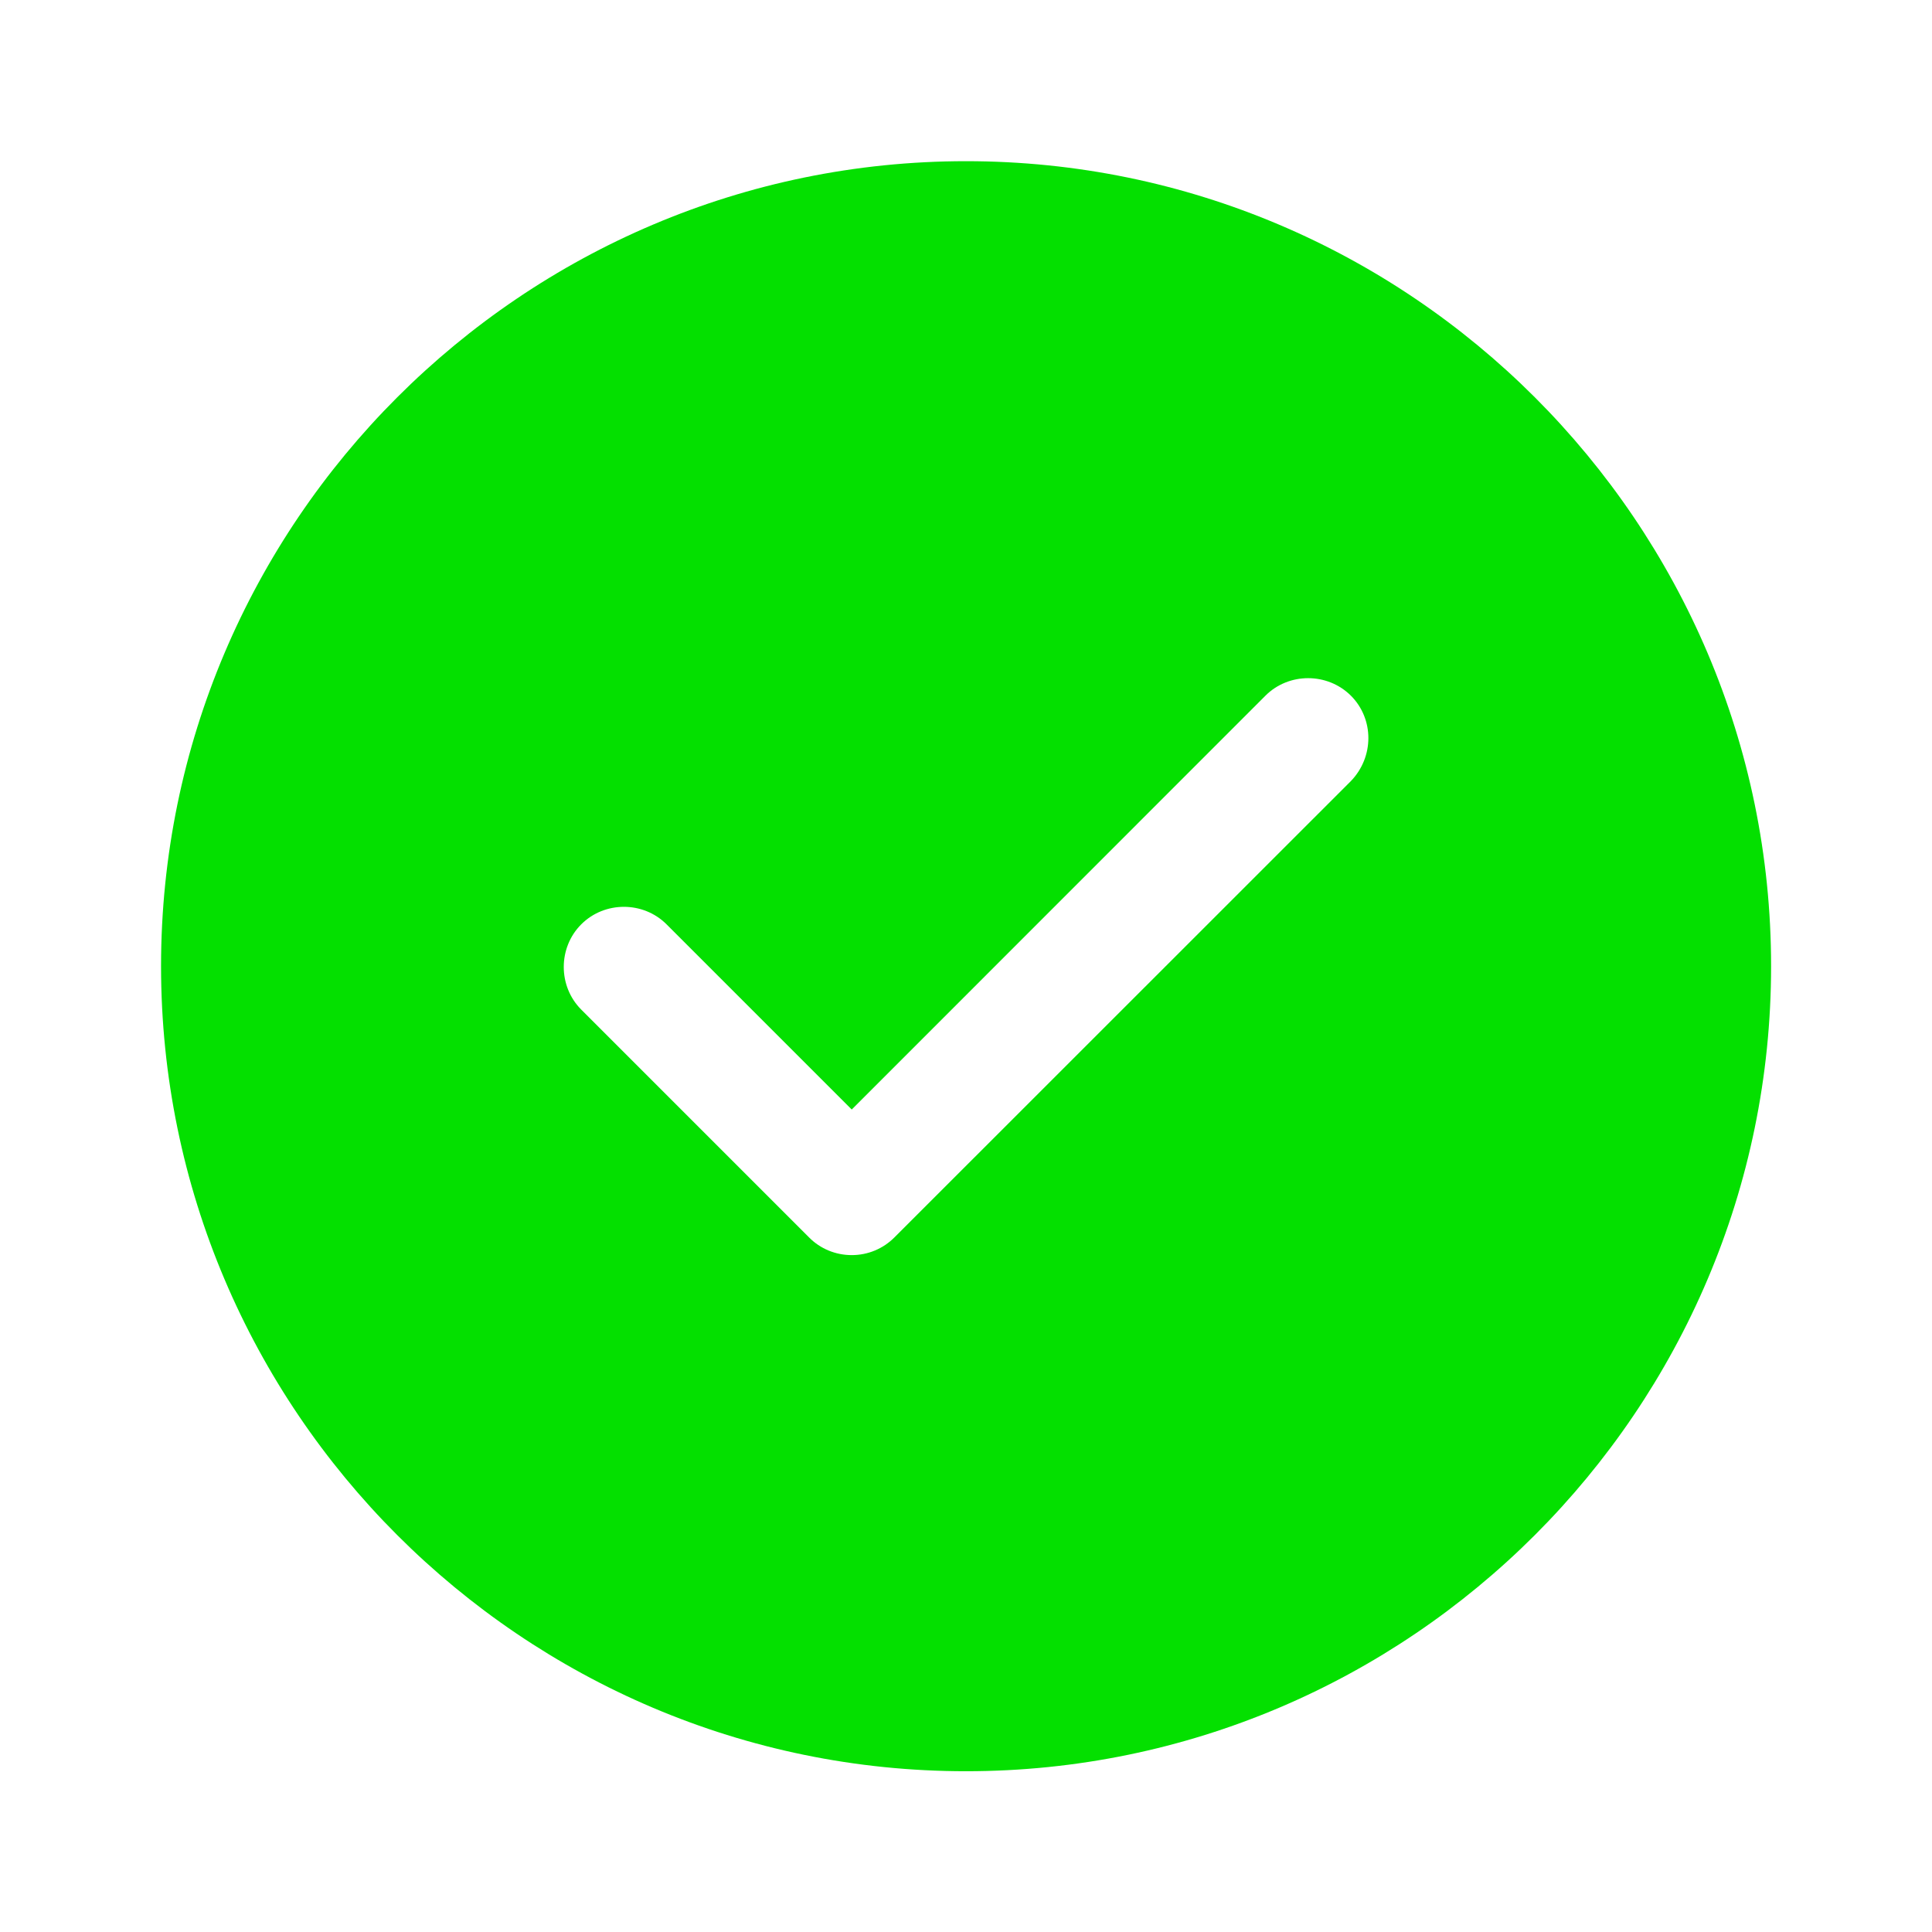 <svg width="14" height="14" viewBox="0 0 14 14" fill="none" xmlns="http://www.w3.org/2000/svg">
<g id="vuesax/bold/tick-circle">
<g id="tick-circle">
<path id="Vector" d="M7 1.168C3.786 1.168 1.167 3.787 1.167 7.001C1.167 10.216 3.786 12.835 7 12.835C10.214 12.835 12.834 10.216 12.834 7.001C12.834 3.787 10.214 1.168 7 1.168ZM9.789 5.66L6.481 8.967C6.399 9.049 6.289 9.095 6.172 9.095C6.055 9.095 5.944 9.049 5.863 8.967L4.212 7.316C4.043 7.147 4.043 6.867 4.212 6.698C4.381 6.529 4.661 6.529 4.83 6.698L6.172 8.04L9.17 5.041C9.339 4.872 9.619 4.872 9.789 5.041C9.958 5.21 9.958 5.485 9.789 5.66Z" fill="#04E000"/>
</g>
</g>
</svg>
